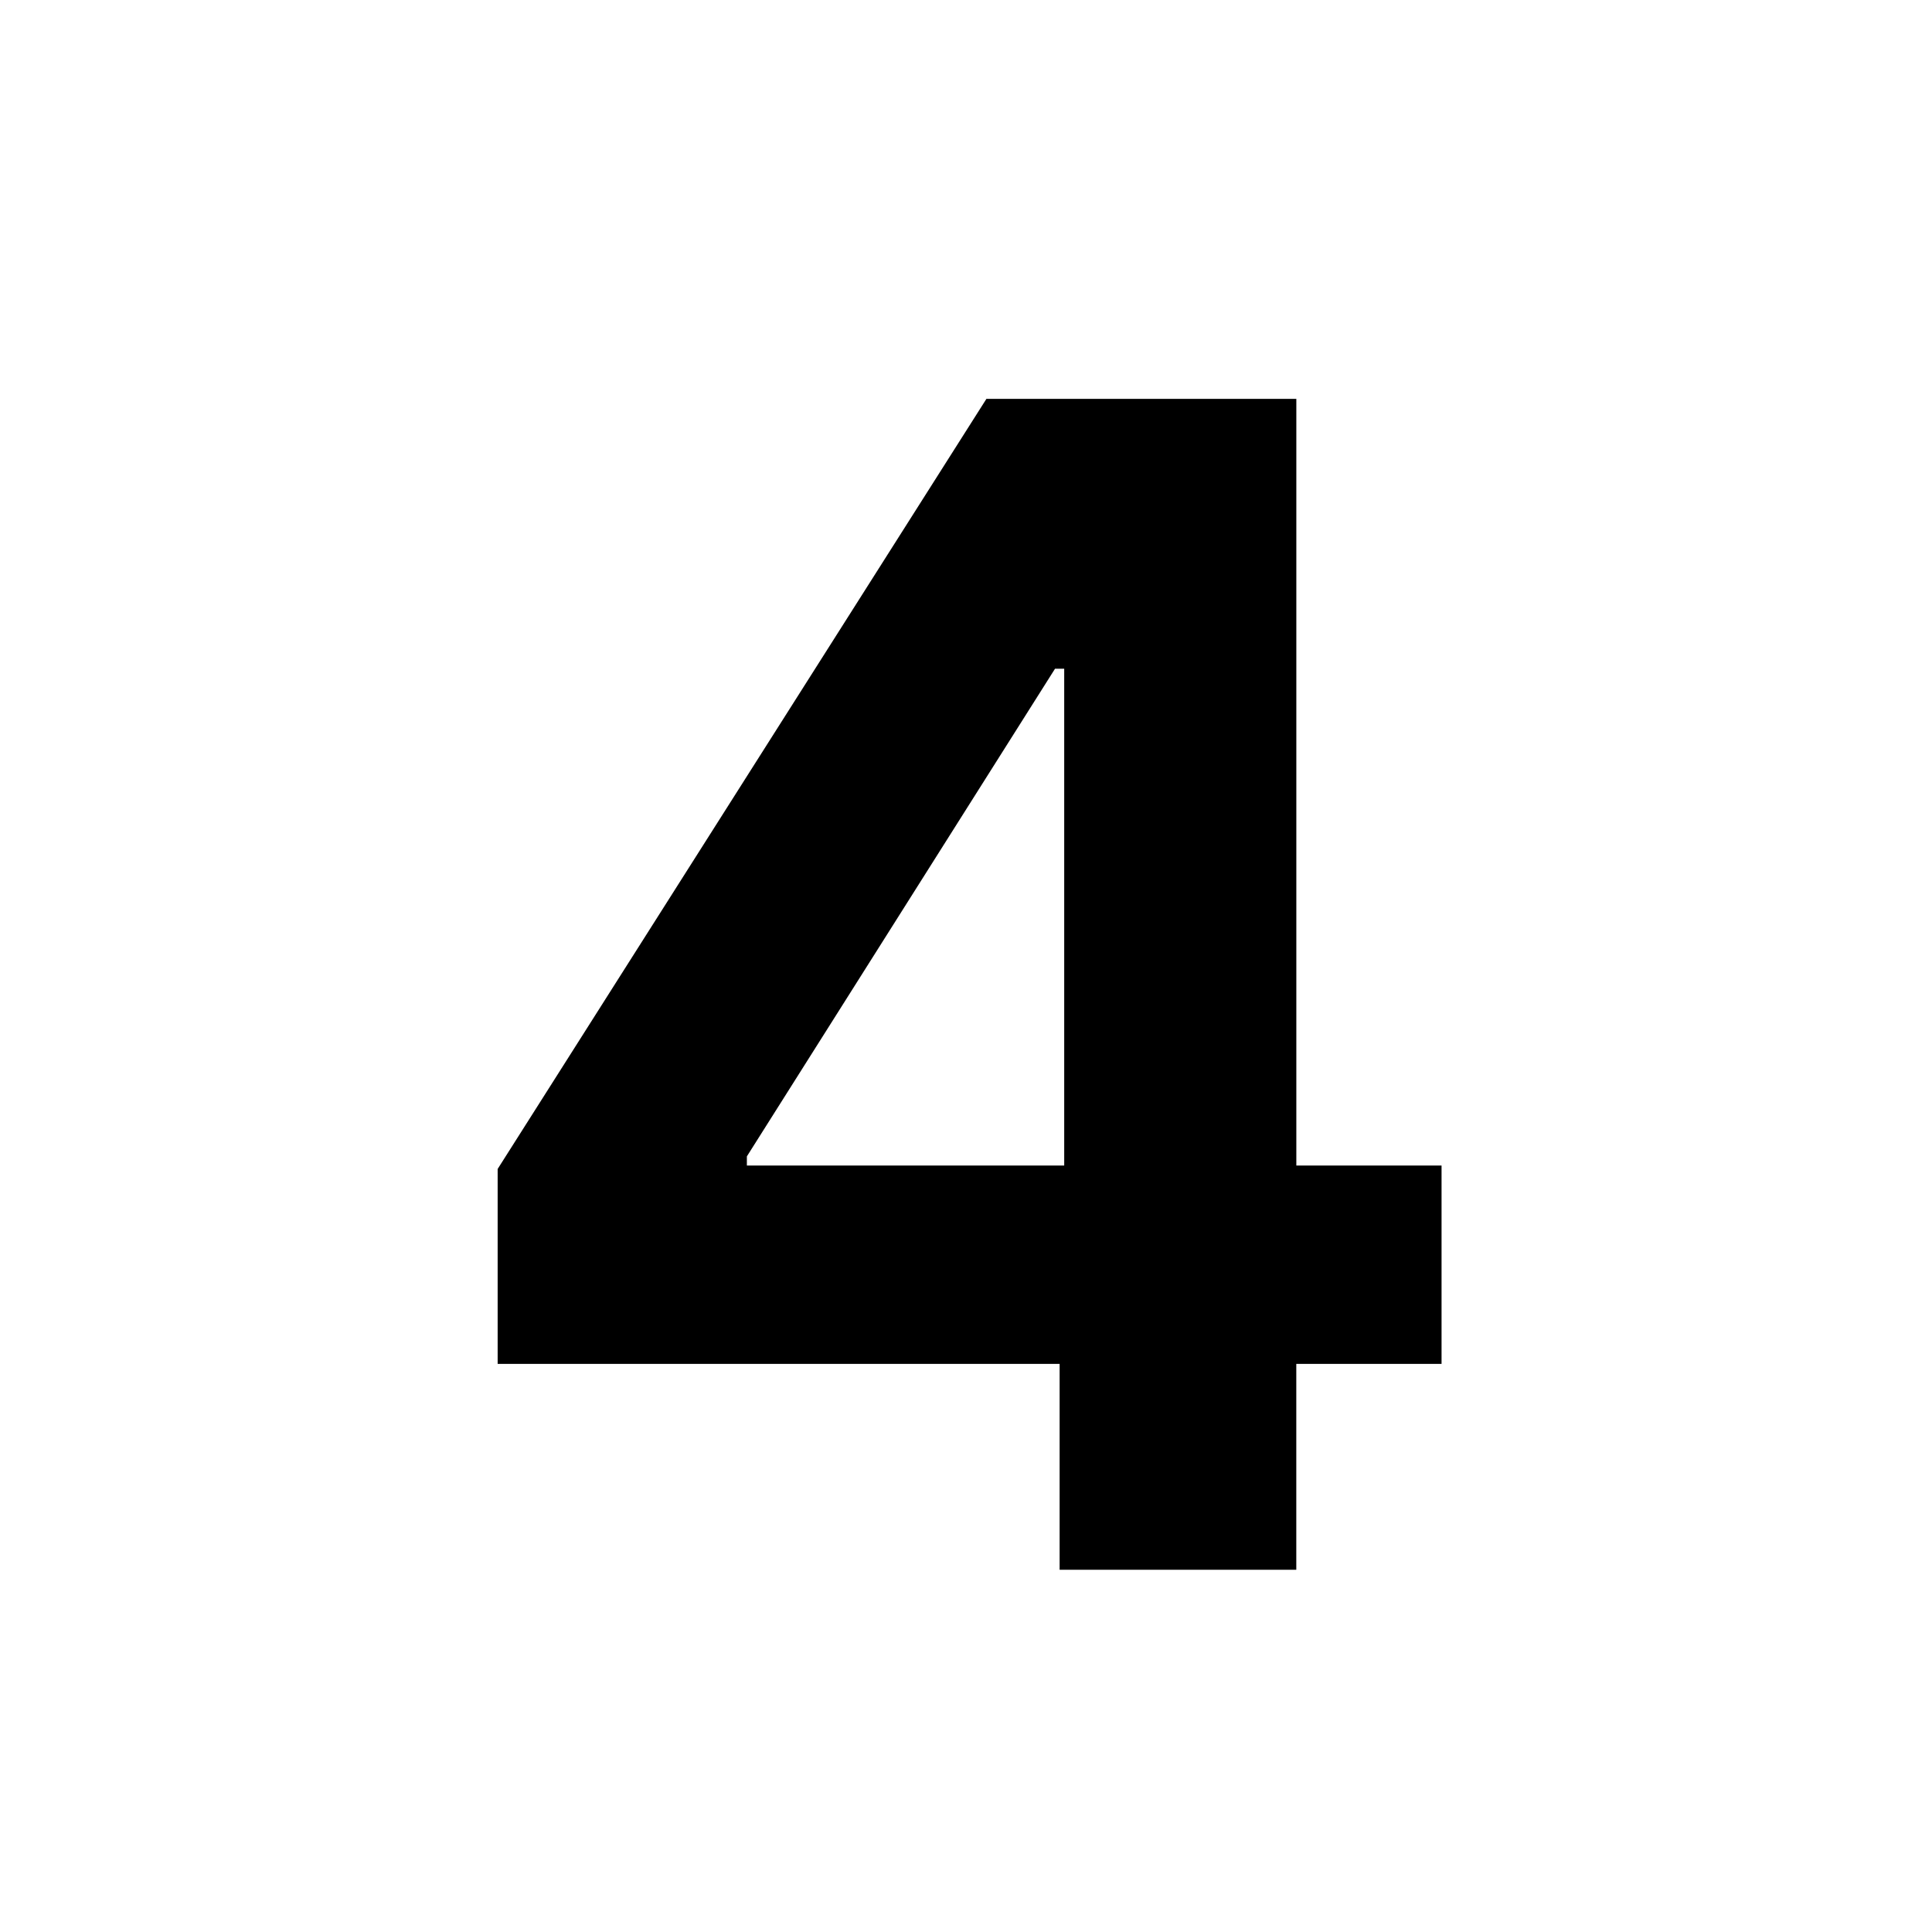<svg xmlns="http://www.w3.org/2000/svg" width="48" height="48" fill="none" viewBox="0 0 48 48">
  <path fill="#000" d="M12.363 33.886h13.963V39h5.88v-5.114h3.609v-4.929h-3.608V9.91h-7.7L12.364 29.043v4.843zm14.077-4.929h-7.884v-.227l7.656-12.116h.228v12.343z"/>
</svg>
